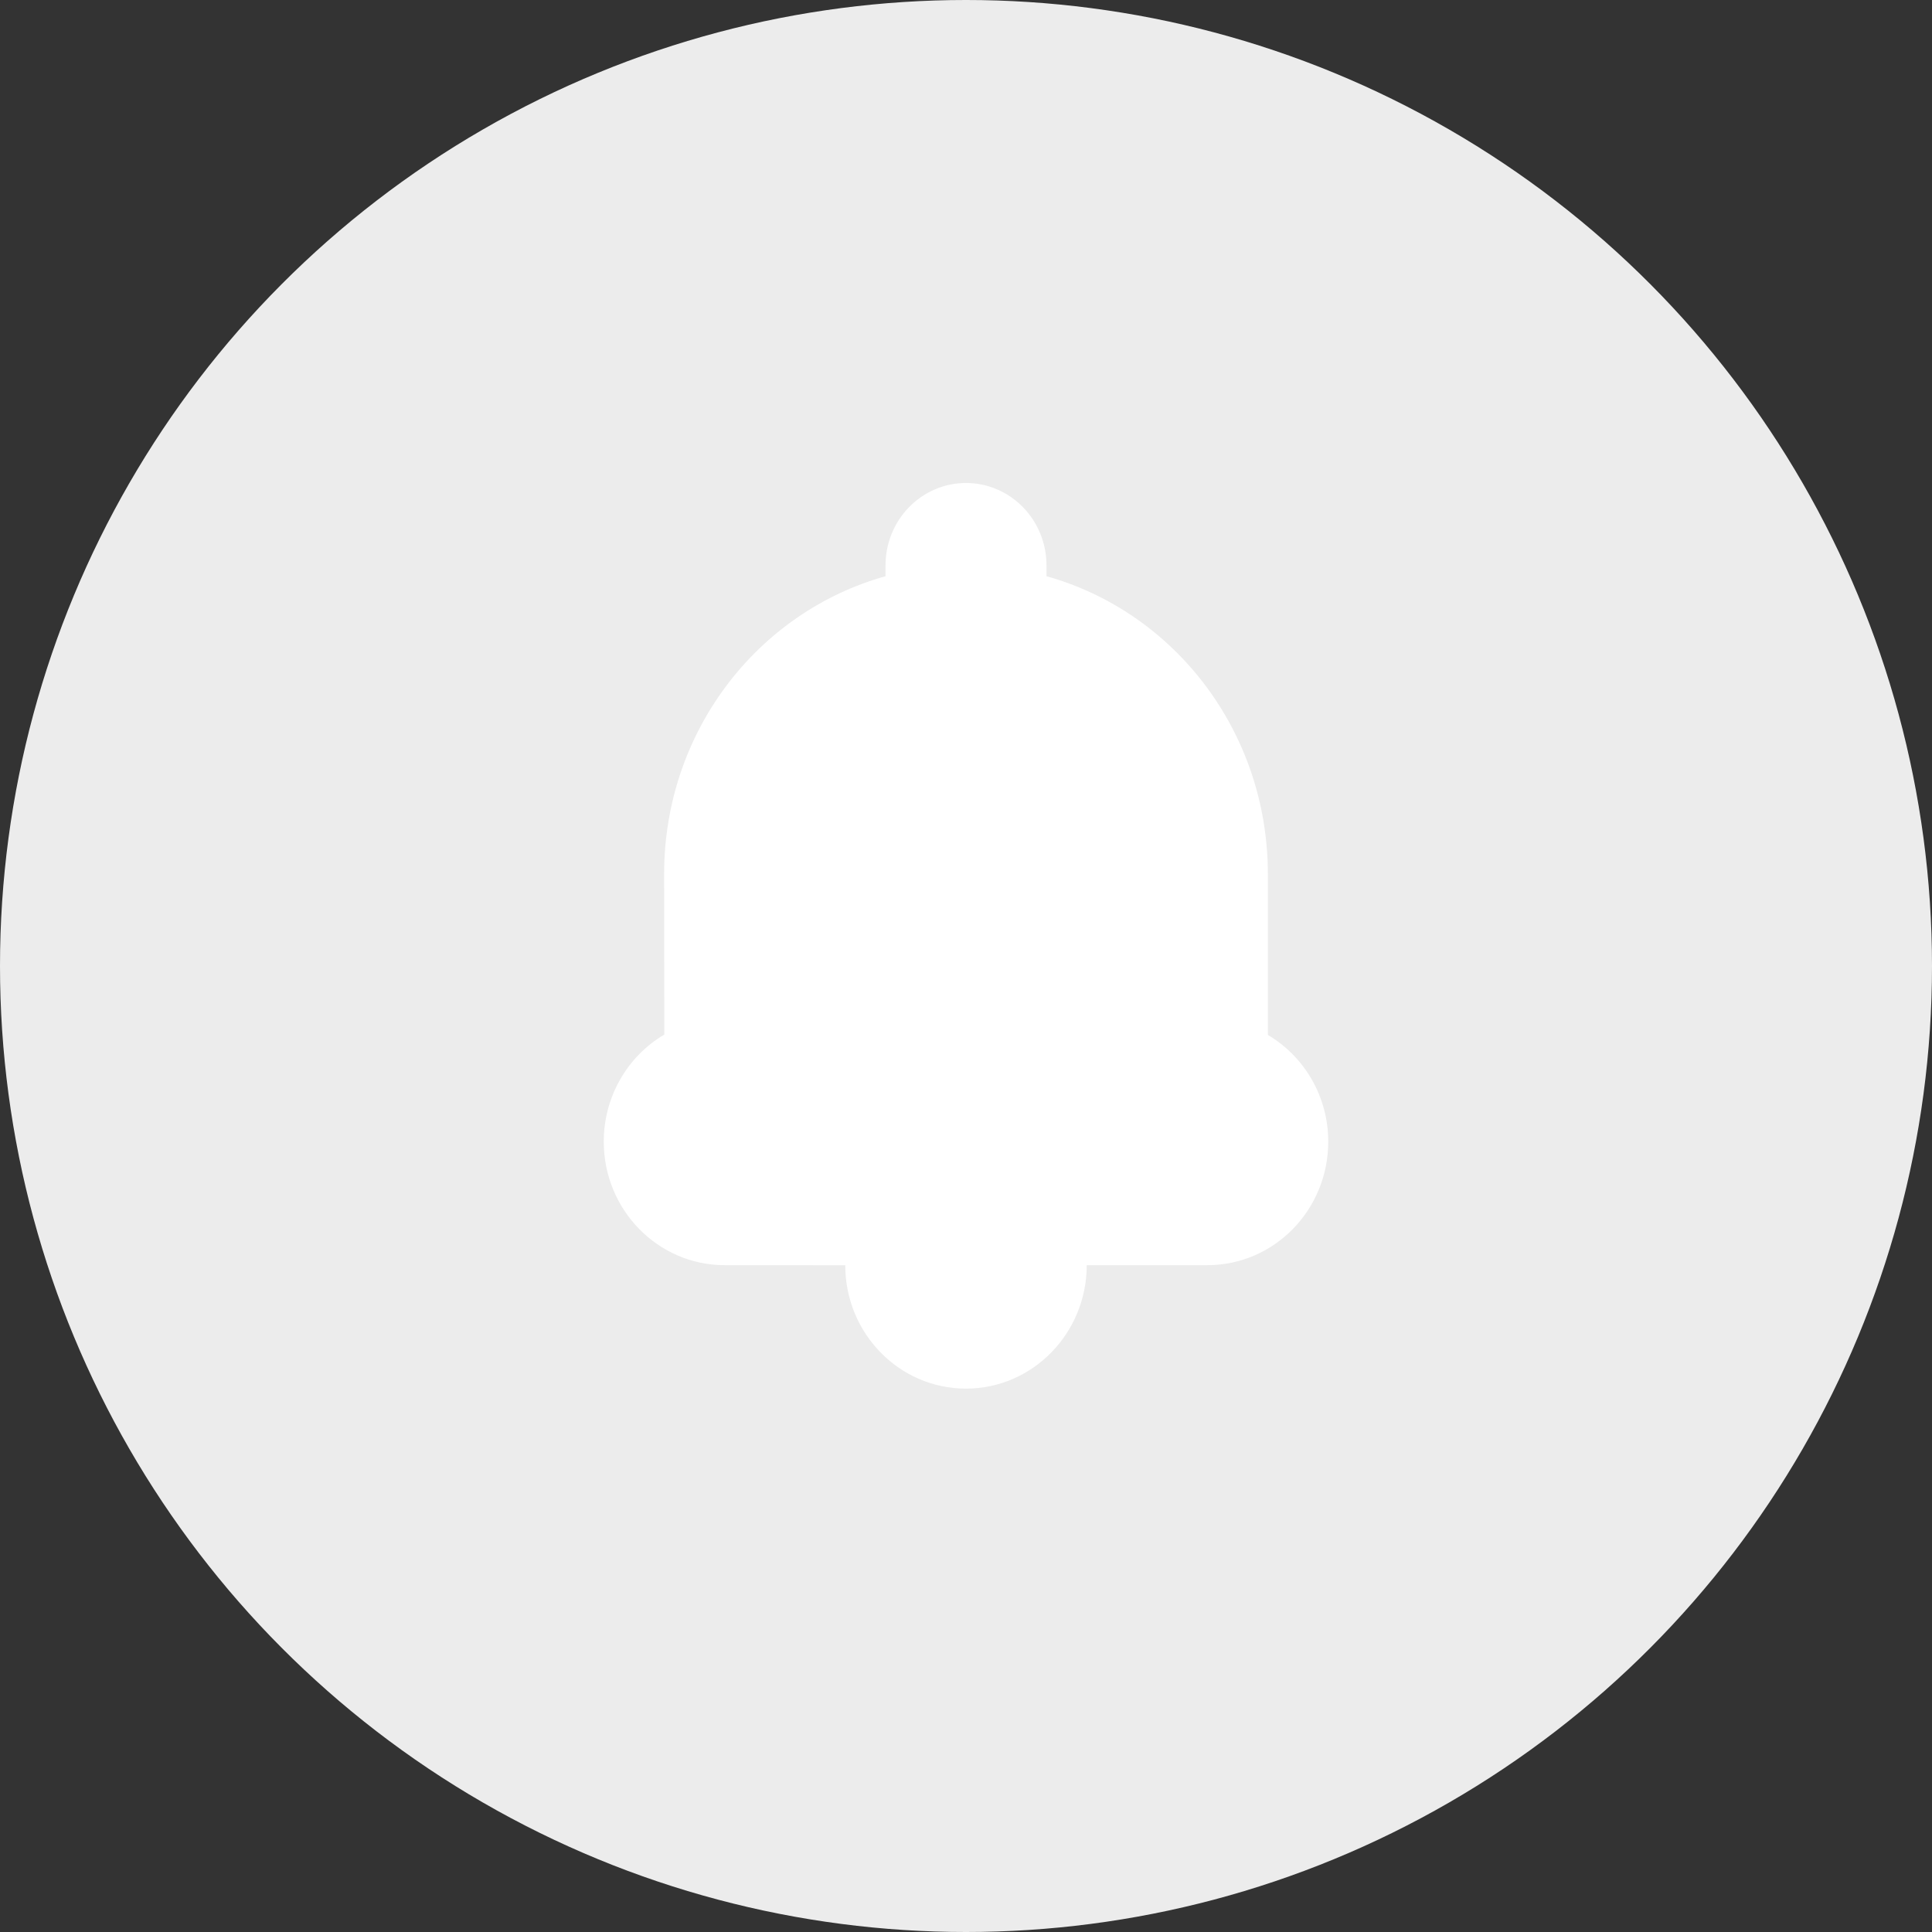 <?xml version="1.0" encoding="UTF-8"?>
<svg width="32px" height="32px" viewBox="0 0 32 32" version="1.1" xmlns="http://www.w3.org/2000/svg" xmlns:xlink="http://www.w3.org/1999/xlink">
    <rect x="0" y="0" width="32" height="32" fill="#333333" stroke="none"/>
    <!-- Generator: Sketch 52.6 (67491) - http://www.bohemiancoding.com/sketch -->
    <title>Group 2</title>
    <desc>Created with Sketch.</desc>
    <g id="Symbols" stroke="none" stroke-width="1" fill="none" fill-rule="evenodd">
        <g id="Primary-nav" transform="translate(-1192, -12)">
            <g id="Group-2" transform="translate(1192, 12)">
                <circle id="Avatar" fill="#ECECEC" cx="16" cy="16" r="16"></circle>
                <path d="M12.001,20.955 C10.897,20.955 10,20.038 10,18.909 C10,18.16 10.397,17.492 11.003,17.136 C11.003,16.929 11,14.476 11,14.476 C11,12.12 12.546,10.137 14.667,9.544 L14.667,9.364 C14.667,8.611 15.264,8 16,8 C16.736,8 17.333,8.611 17.333,9.364 L17.333,9.544 C19.454,10.137 21,12.12 21,14.48 L21,17.142 C21.607,17.5 22,18.165 22,18.909 C22,20.039 21.105,20.955 19.999,20.955 L18,20.955 C17.999,22.084 17.102,23 16,23 C14.895,23 14,22.085 14,20.956 L12.001,20.955 Z" id="Combined-Shape" fill="#FFFFFF"></path>
            </g>
        </g>
    </g>
</svg>